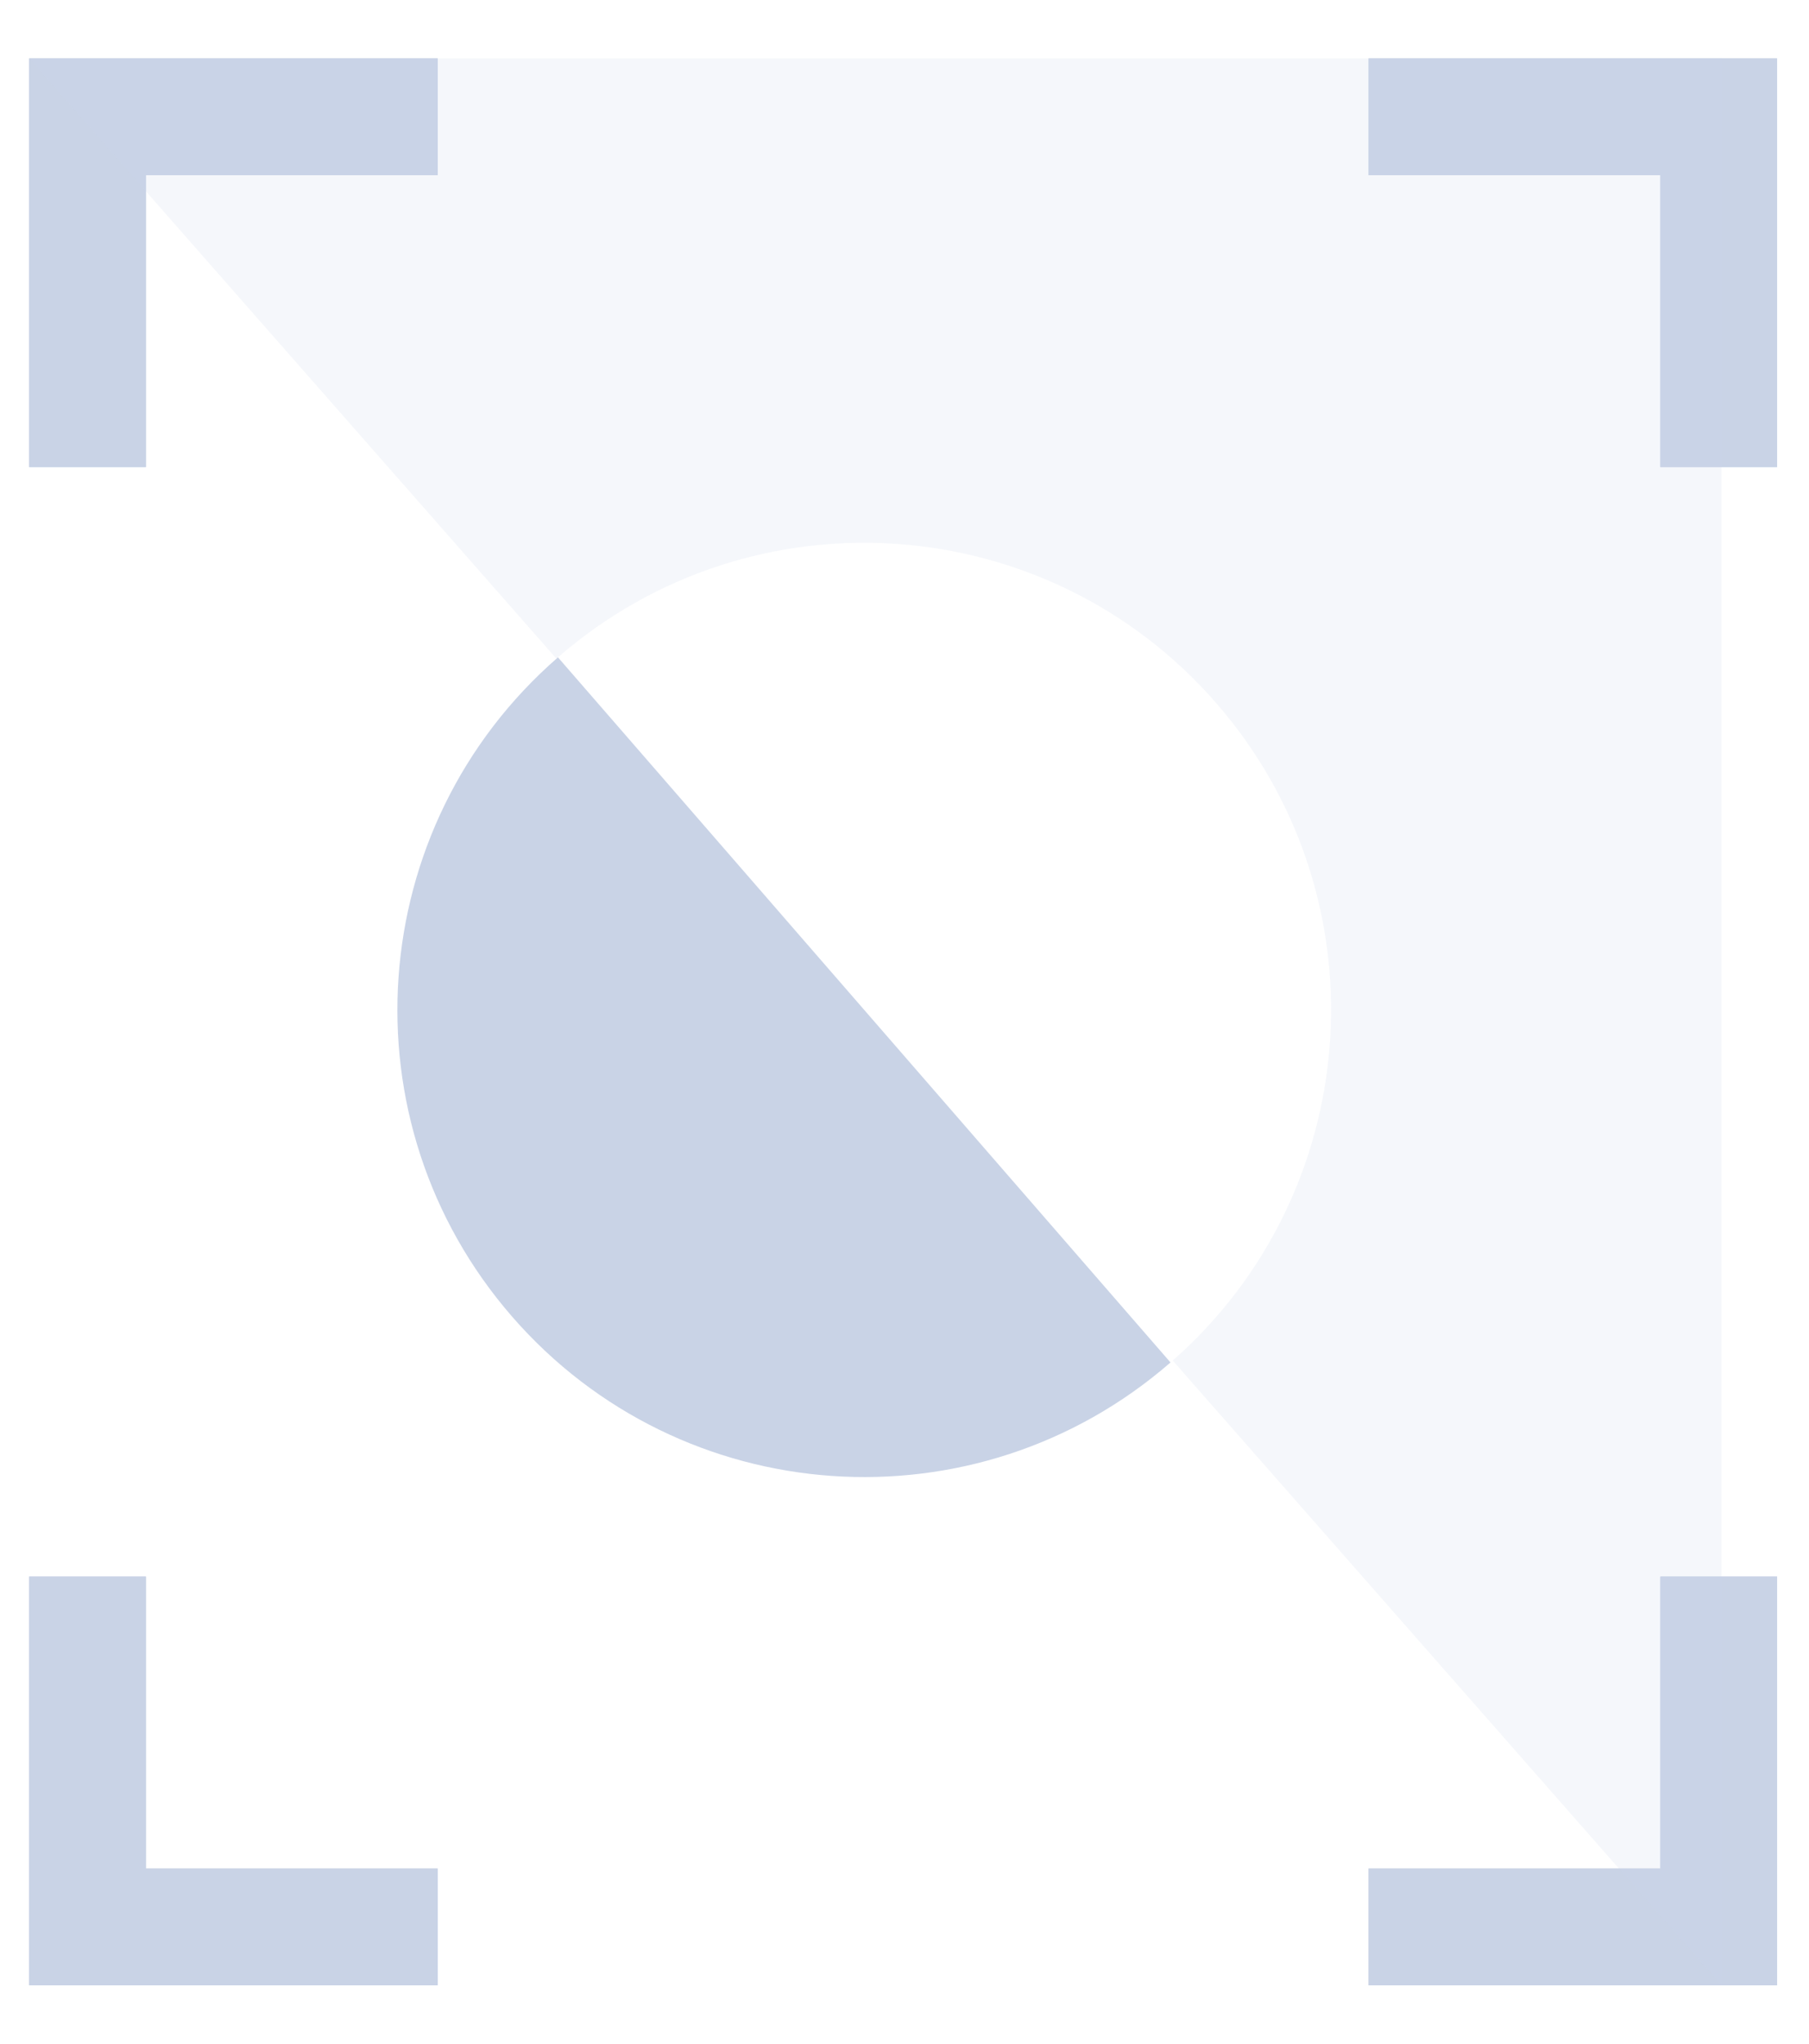 <?xml version="1.0" encoding="UTF-8"?>
<svg width="31px" height="35px" viewBox="0 0 31 35" version="1.1" xmlns="http://www.w3.org/2000/svg" xmlns:xlink="http://www.w3.org/1999/xlink">
    <title>反选</title>
    <g id="web-plan假体规划（2021/08更新）" stroke="none" stroke-width="1" fill="none" fill-rule="evenodd">
        <g id="14.假体规划-垂直裁剪" transform="translate(-1640, -881)" fill="#C9D3E6">
            <g id="反选" transform="translate(1640, 881.5)">
                <g id="编组-3" transform="translate(15.5, 17) rotate(-90) translate(-15.5, -17) translate(-1, 2)">
                    <g id="icon/shijiaoxuanze">
                        <path d="M2,22.953 L2,27.953 L7,27.953 L7,29.953 L0,29.953 L0,22.953 L2,22.953 Z M33,22.953 L33,29.953 L26,29.953 L26,27.953 L31,27.953 L31,22.953 L33,22.953 Z M7,0 L7,2 L2,2 L2,7 L0,7 L0,0 L7,0 Z M33,0 L33,7 L31,7 L31,2 L26,2 L26,0 L33,0 Z" id="形状结合"></path>
                    </g>
                    <g id="icon/shijiaoxuanze" transform="translate(-0, 0)">
                        <path d="M2,22.953 L2,27.953 L7,27.953 L7,29.953 L0,29.953 L0,22.953 L2,22.953 Z M33,22.953 L33,29.953 L26,29.953 L26,27.953 L31,27.953 L31,22.953 L33,22.953 Z M7,0 L7,2 L2,2 L2,7 L0,7 L0,0 L7,0 Z M33,0 L33,7 L31,7 L31,2 L26,2 L26,0 L33,0 Z" id="形状结合"></path>
                    </g>
                    <path d="M33,-5.68434189e-13 L33,29 L0,29 L10.7,19.596 L10.85,19.763 C13.775,22.906 18.688,23.186 21.953,20.347 C25.287,17.449 25.641,12.396 22.742,9.061 C22.742,9.061 20.482,11.026 17.917,13.256 L33,-5.68434189e-13 Z" id="形状结合" opacity="0.187"></path>
                </g>
                <path d="M19.791,23.42 C19.791,19.002 16.209,15.42 11.791,15.42 C7.372,15.42 3.791,19.002 3.791,23.42 C3.791,23.42 19.791,23.42 19.791,23.42 Z" id="椭圆形" transform="translate(11.791, 19.42) rotate(-131) translate(-11.791, -19.42) "></path>
            </g>
        </g>
    </g>
</svg>